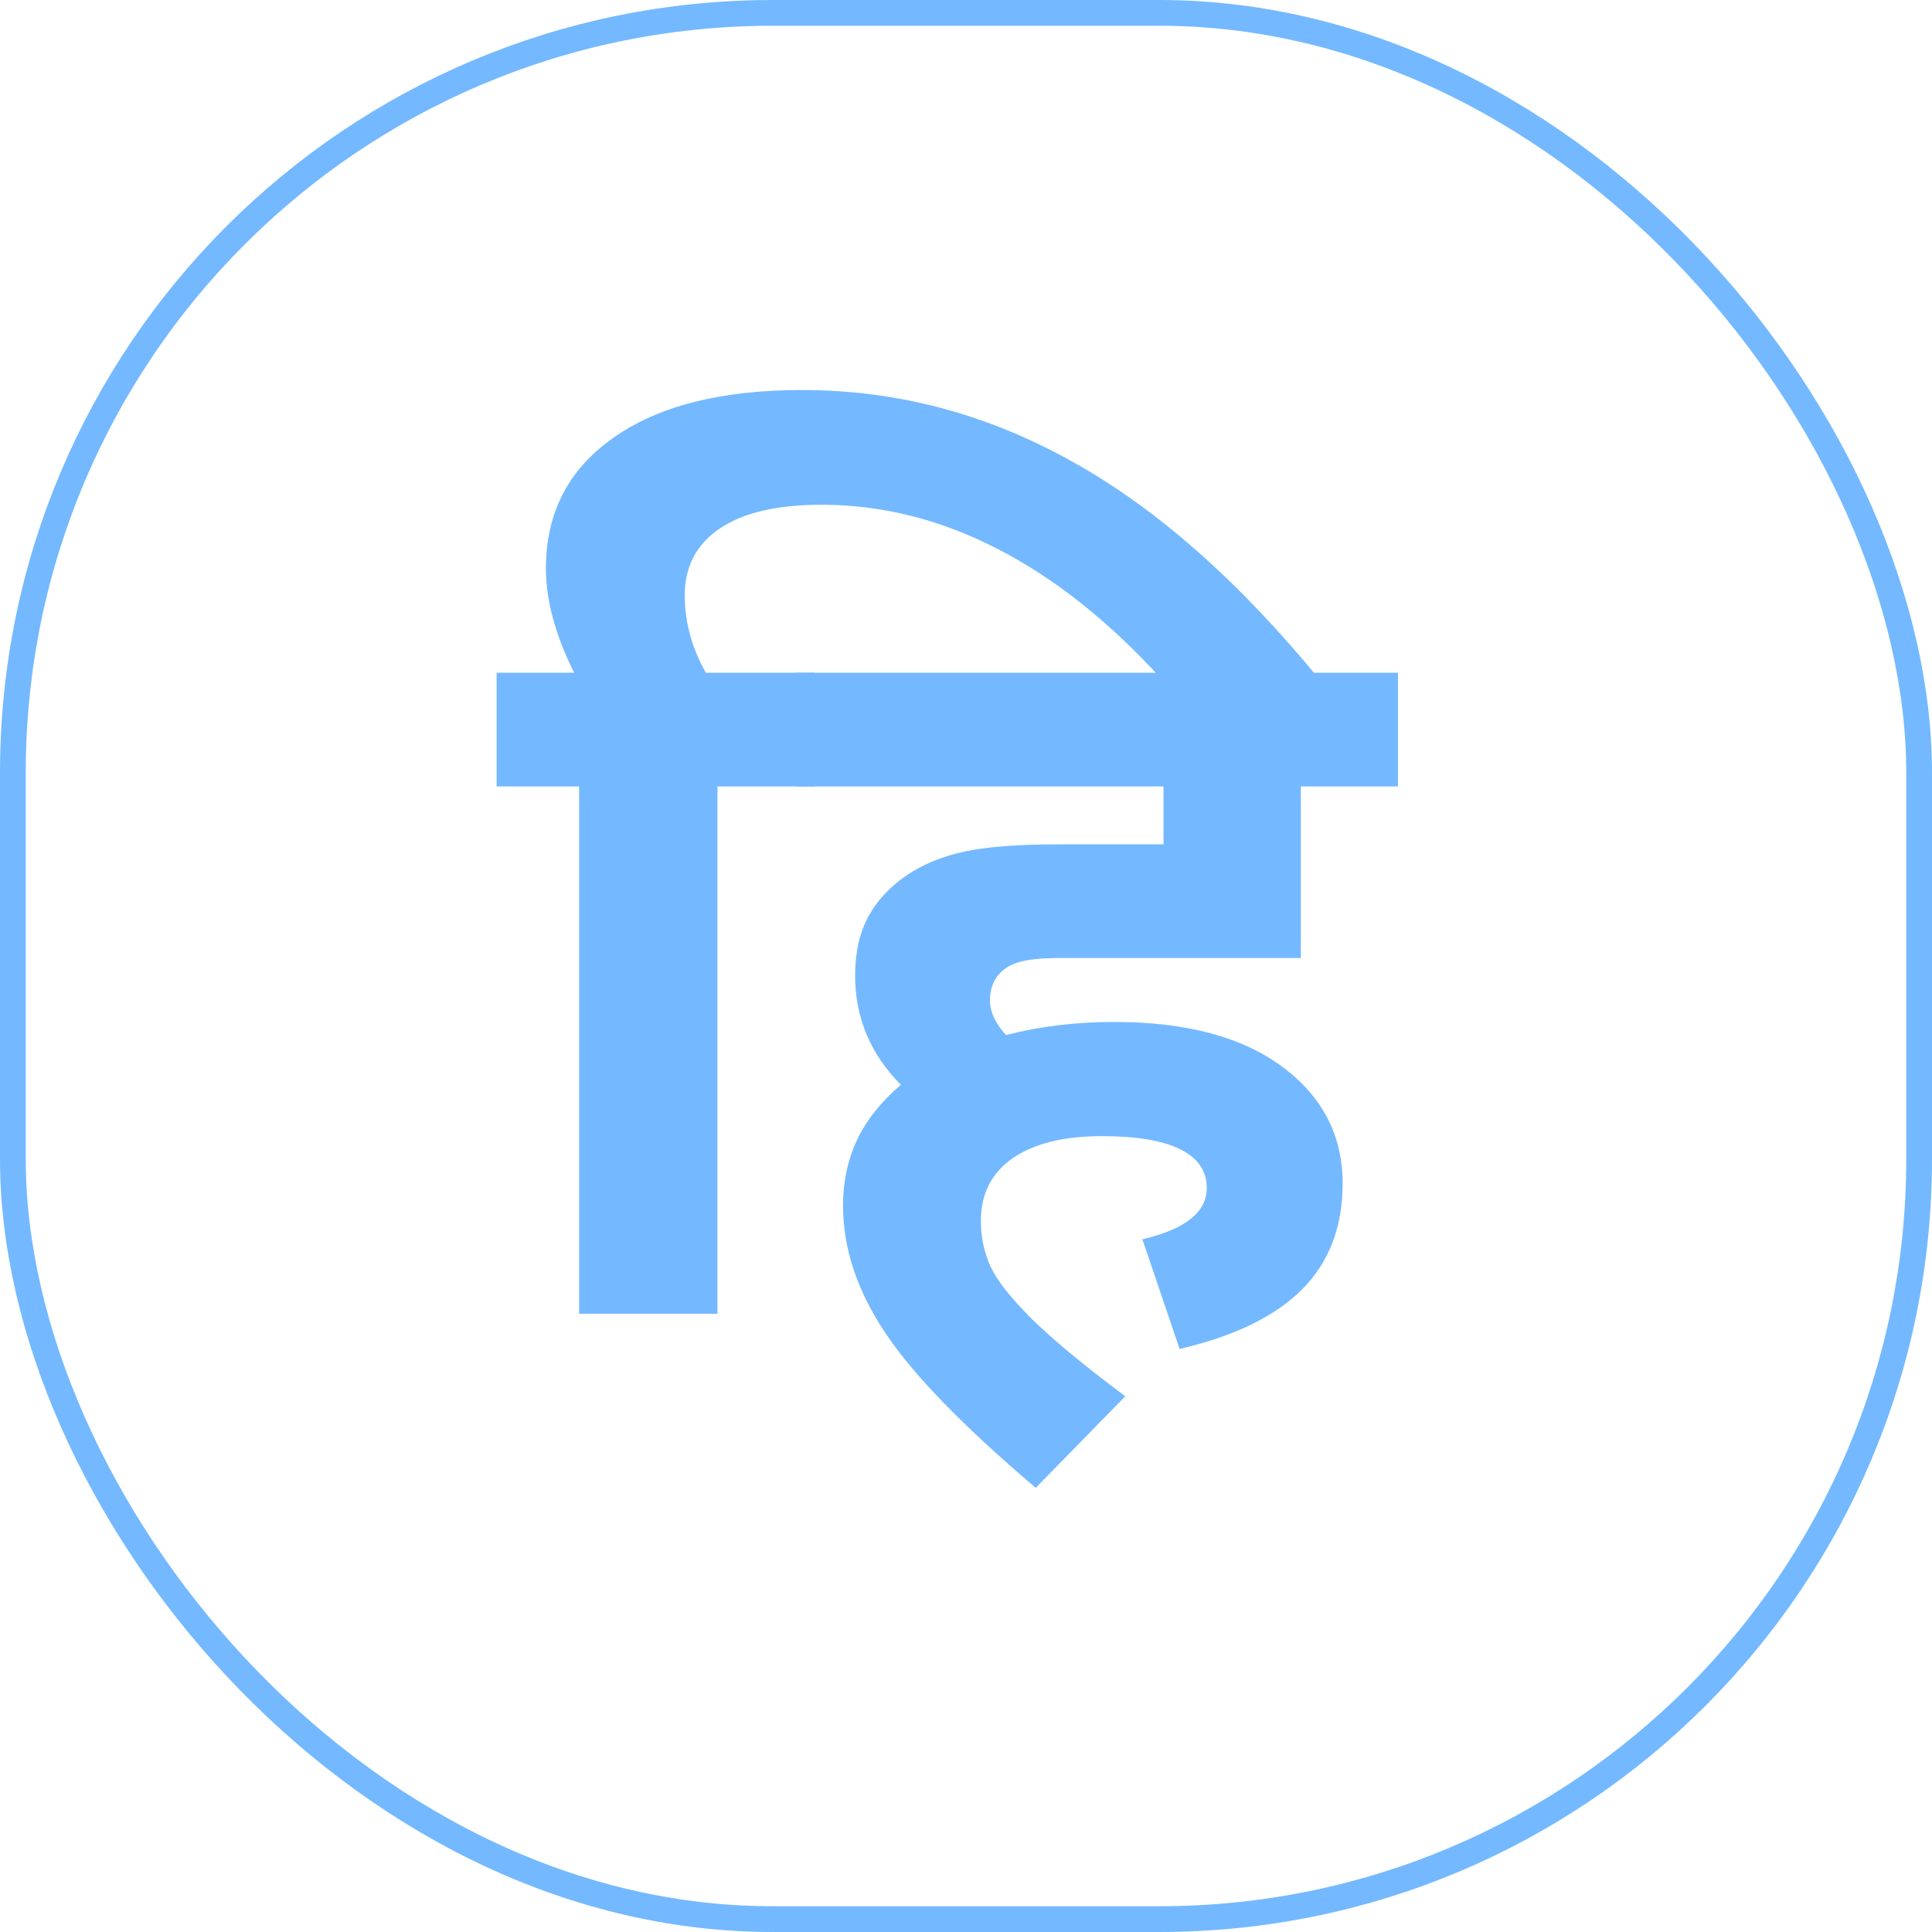 <svg width="75" height="75" viewBox="0 0 75 75" fill="none" xmlns="http://www.w3.org/2000/svg">
<rect x="0.5" y="0.5" width="74" height="74" rx="29.5" stroke="#74B9FF"/>
<path d="M31.622 26.117V30.531H27.852V51H22.481V30.531H19.278V26.117H22.286C21.556 24.646 21.192 23.298 21.192 22.074C21.192 19.913 22.064 18.22 23.809 16.996C25.554 15.759 27.995 15.141 31.133 15.141C34.792 15.141 38.262 16.052 41.544 17.875C44.838 19.685 48.073 22.53 51.251 26.41H45.137C43.08 24.145 40.944 22.445 38.731 21.312C36.517 20.167 34.232 19.594 31.875 19.594C30.17 19.594 28.861 19.9 27.95 20.512C27.038 21.124 26.582 21.99 26.582 23.109C26.582 24.151 26.856 25.154 27.403 26.117H31.622Z" fill="#74B9FF"/>
<path d="M42.765 44.105C41.294 44.105 40.142 44.392 39.308 44.965C38.488 45.538 38.078 46.345 38.078 47.387C38.078 48.012 38.201 48.604 38.449 49.164C38.709 49.711 39.23 50.375 40.011 51.156C40.806 51.95 42.029 52.966 43.683 54.203L40.207 57.758C37.355 55.336 35.395 53.311 34.328 51.684C33.26 50.069 32.726 48.441 32.726 46.801C32.726 45.876 32.908 45.023 33.273 44.242C33.651 43.461 34.217 42.751 34.972 42.113C33.787 40.915 33.195 39.503 33.195 37.875C33.195 36.99 33.364 36.228 33.703 35.59C34.054 34.952 34.549 34.418 35.187 33.988C35.838 33.546 36.6 33.233 37.472 33.051C38.345 32.868 39.549 32.777 41.086 32.777H45.167V30.531H30.91V26.117H54.269V30.531H50.499V37.191H41.144C40.389 37.191 39.842 37.25 39.504 37.367C39.165 37.471 38.898 37.654 38.703 37.914C38.52 38.175 38.429 38.48 38.429 38.832C38.429 39.275 38.638 39.724 39.054 40.18C40.369 39.841 41.769 39.672 43.254 39.672C46.04 39.672 48.214 40.251 49.777 41.41C51.339 42.569 52.121 44.079 52.121 45.941C52.121 47.634 51.593 49.008 50.539 50.062C49.497 51.104 47.915 51.872 45.792 52.367L44.347 48.109C46.014 47.719 46.847 47.055 46.847 46.117C46.847 45.453 46.502 44.952 45.812 44.613C45.135 44.275 44.119 44.105 42.765 44.105Z" fill="#74B9FF"/>
</svg>
